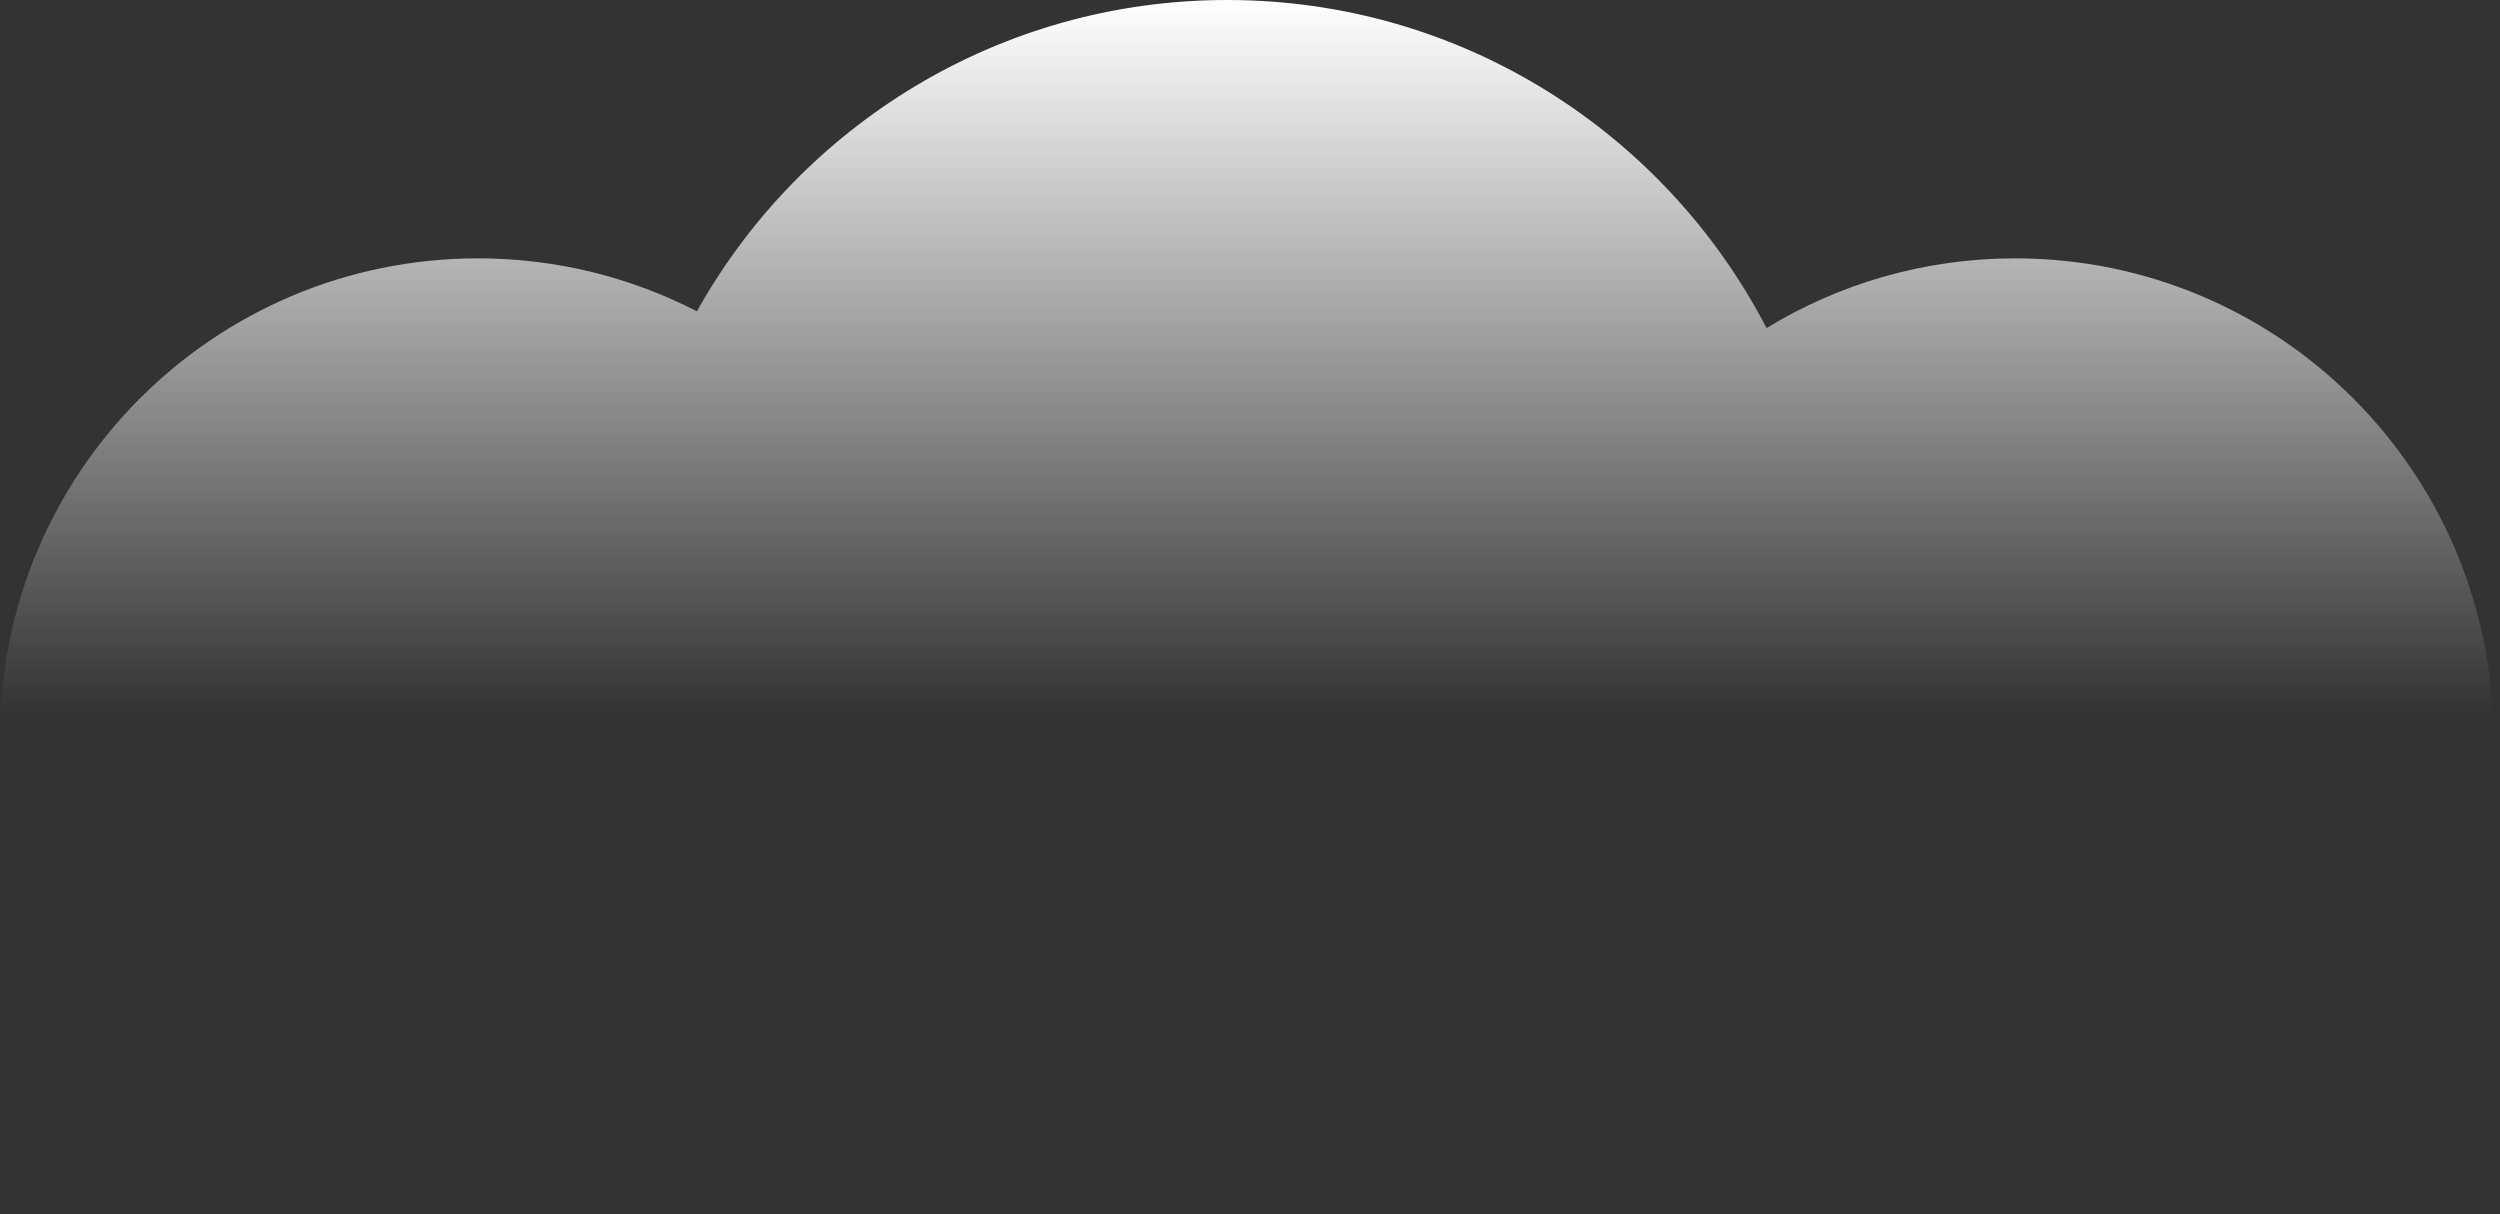 <svg width="280" height="136" viewBox="0 0 280 136" fill="none" xmlns="http://www.w3.org/2000/svg">
<rect x="0" y="0" width="280" height="136" fill="#333333" stroke="none"/>
<path fill-rule="evenodd" clip-rule="evenodd" d="M184.706 116.892C172.471 128.721 155.808 136 137.445 136C120.251 136 104.547 129.618 92.573 119.094C82.807 129.5 68.929 136 53.532 136C23.967 136 0 112.033 0 82.468C0 52.904 23.967 28.936 53.532 28.936C62.367 28.936 70.703 31.077 78.049 34.868C89.678 14.065 111.919 0 137.445 0C163.731 0 186.534 14.915 197.852 36.744C205.966 31.791 215.502 28.936 225.704 28.936C255.268 28.936 279.236 52.904 279.236 82.468C279.236 112.033 255.268 136 225.704 136C209.248 136 194.526 128.575 184.706 116.892Z" fill="url(#paint0_linear_1177_731)"/>
<defs>
<linearGradient id="paint0_linear_1177_731" x1="137.448" y1="0" x2="137.448" y2="79.946" gradientUnits="userSpaceOnUse">
<stop stop-color="white"/>
<stop offset="1" stop-color="white" stop-opacity="0"/>
</linearGradient>
</defs>
</svg>
